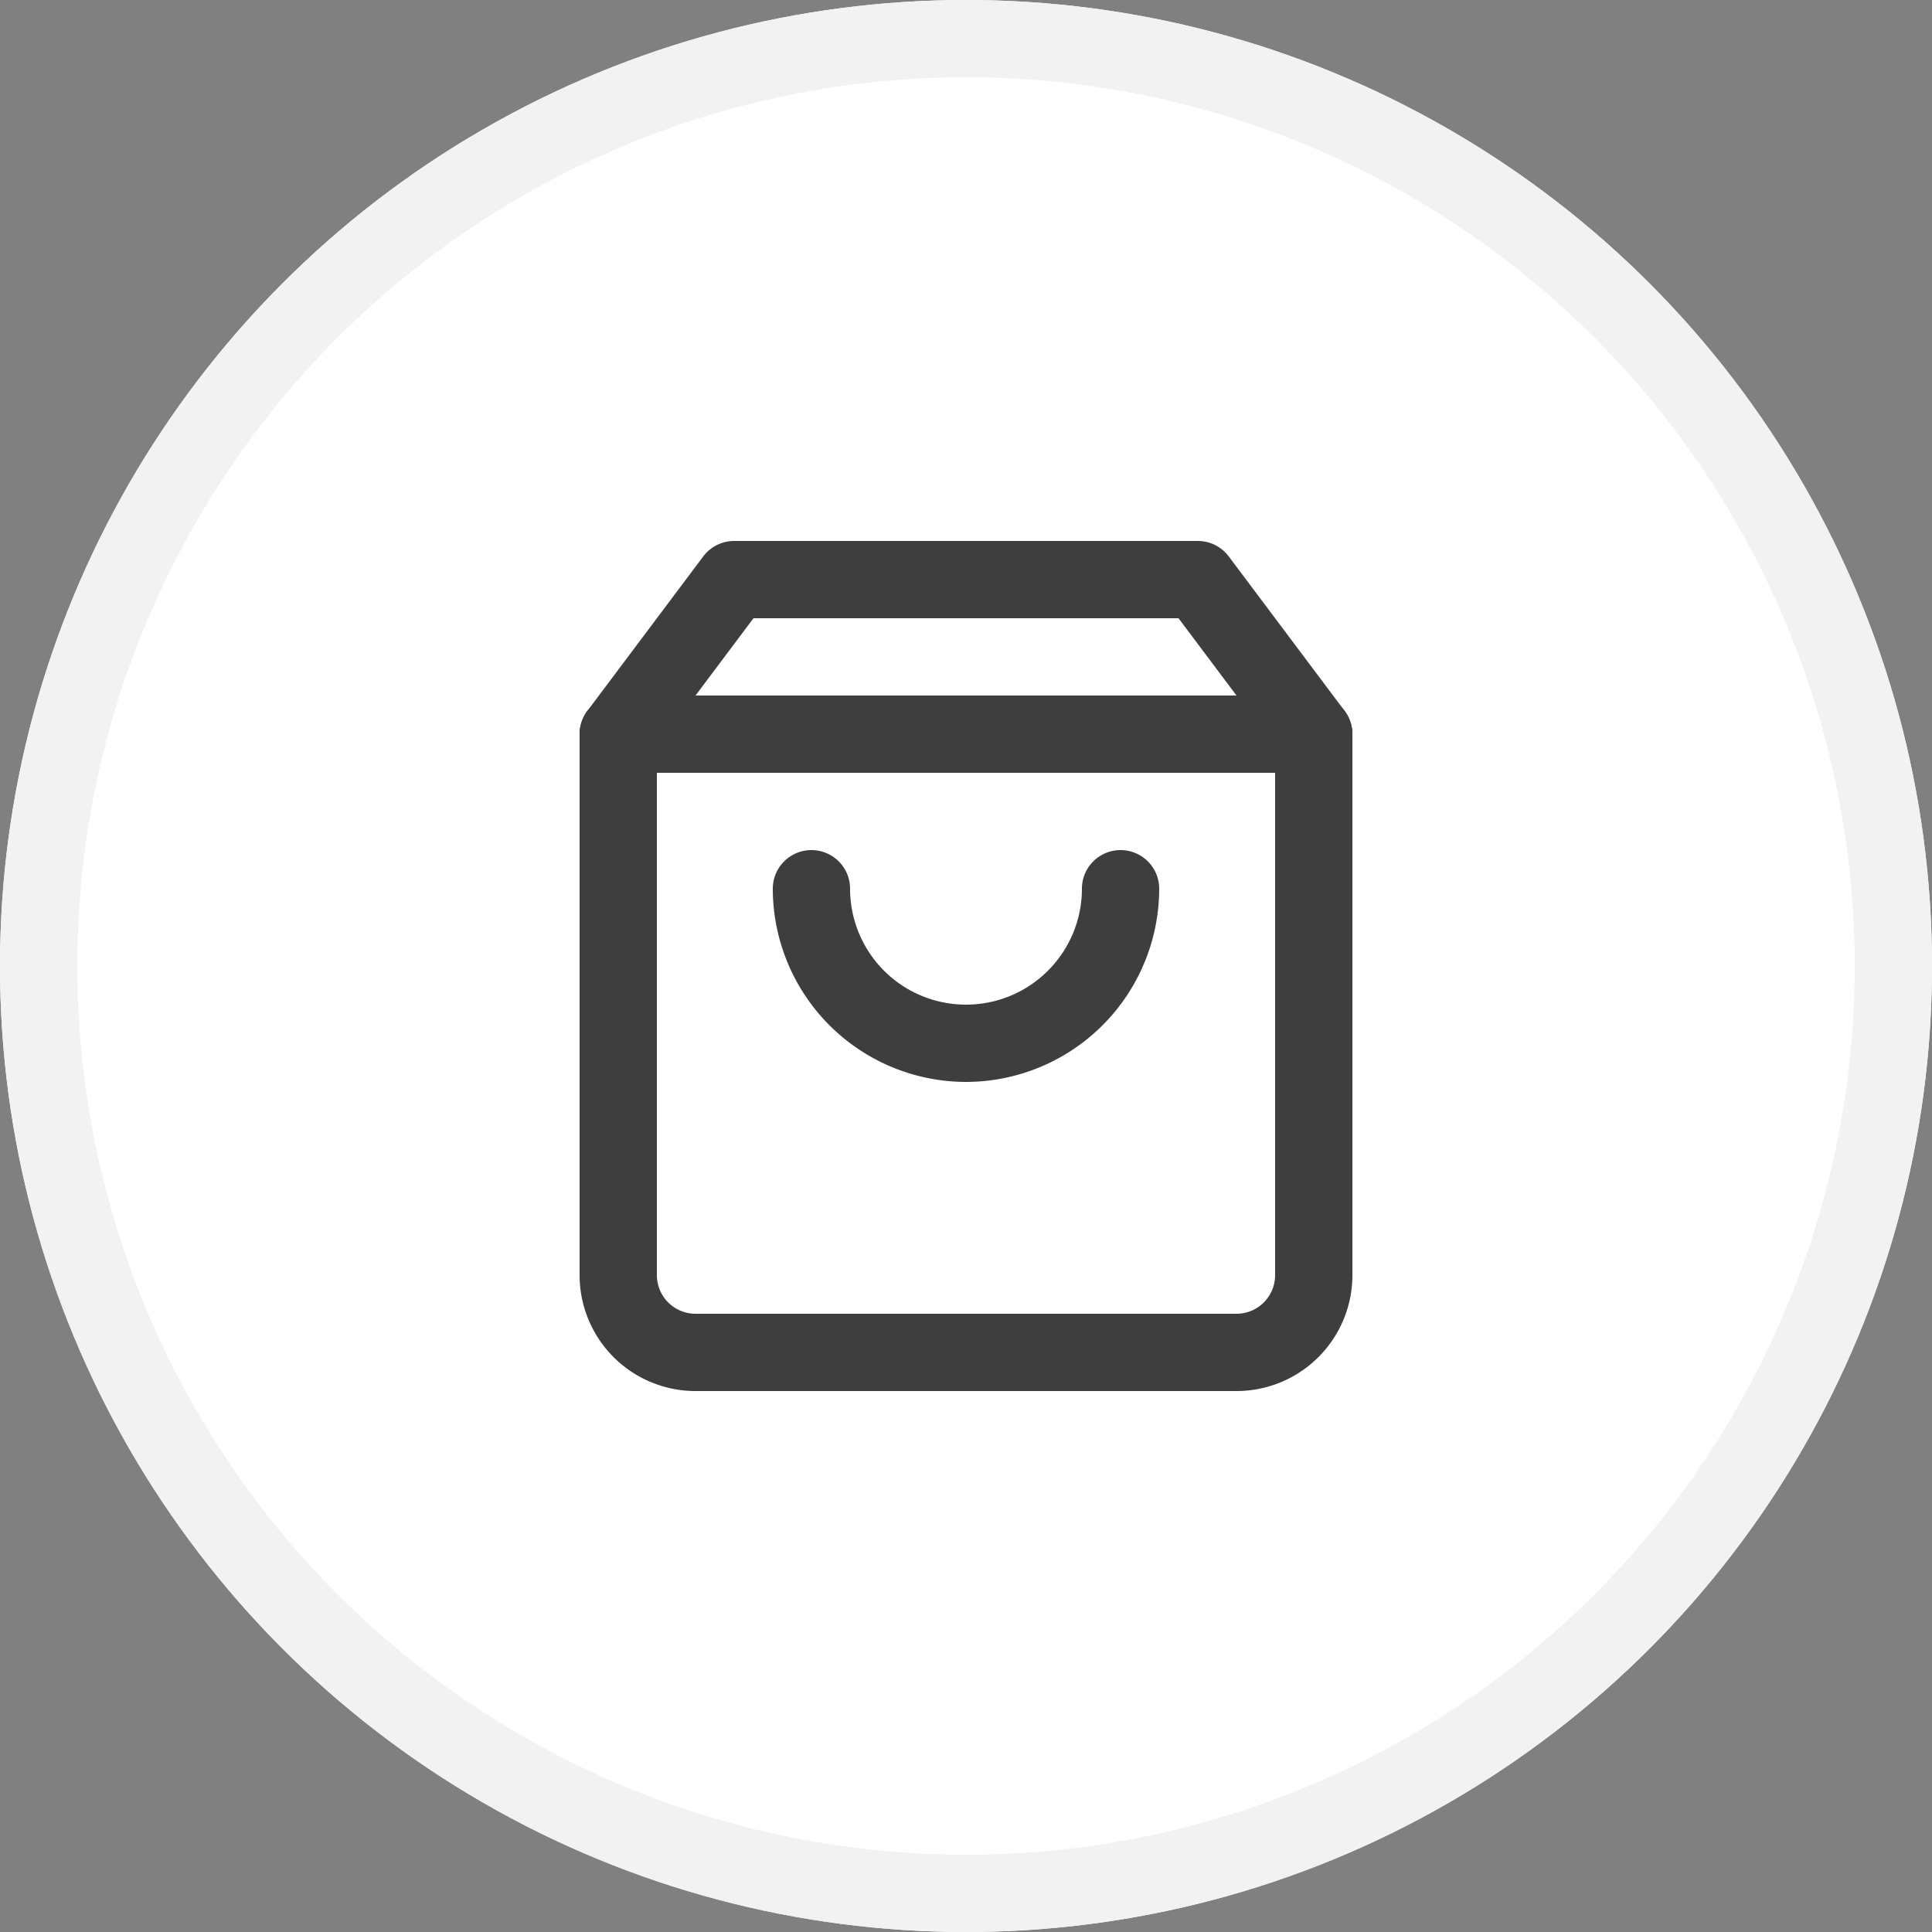 <svg xmlns="http://www.w3.org/2000/svg" width="50" height="50" viewBox="0 0 50 50"><rect x="0" y="0" width="50" height="50" fill="#808080" stroke="none"/><g id="Group_2505" data-name="Group 2505" transform="translate(-1242 -65)"><g id="Ellipse_168" data-name="Ellipse 168" transform="translate(1242 65)" fill="#fff" stroke="#f2f2f2" stroke-width="2"><circle cx="25" cy="25" r="25" stroke="none"></circle><circle cx="25" cy="25" r="24" fill="none"></circle></g><g id="Group_1500" data-name="Group 1500" transform="translate(1255 78)"><g id="Group_1497" data-name="Group 1497"><path id="Path_2892" data-name="Path 2892" d="M19,23H5a3,3,0,0,1-3-3V6a1,1,0,0,1,.2-.6l3-4A1,1,0,0,1,6,1H18a1,1,0,0,1,.8.4l3,4A1,1,0,0,1,22,6V20A3,3,0,0,1,19,23ZM4,6.333V20a1,1,0,0,0,1,1H19a1,1,0,0,0,1-1V6.333L17.5,3H6.5Z" fill="#3e3e3e"></path></g><g id="Group_1498" data-name="Group 1498"><path id="Path_2893" data-name="Path 2893" d="M21,7H3A1,1,0,0,1,3,5H21a1,1,0,0,1,0,2Z" fill="#3e3e3e"></path></g><g id="Group_1499" data-name="Group 1499"><path id="Path_2894" data-name="Path 2894" d="M12,15a5.006,5.006,0,0,1-5-5,1,1,0,0,1,2,0,3,3,0,0,0,6,0,1,1,0,0,1,2,0A5.006,5.006,0,0,1,12,15Z" fill="#3e3e3e"></path></g></g></g></svg>